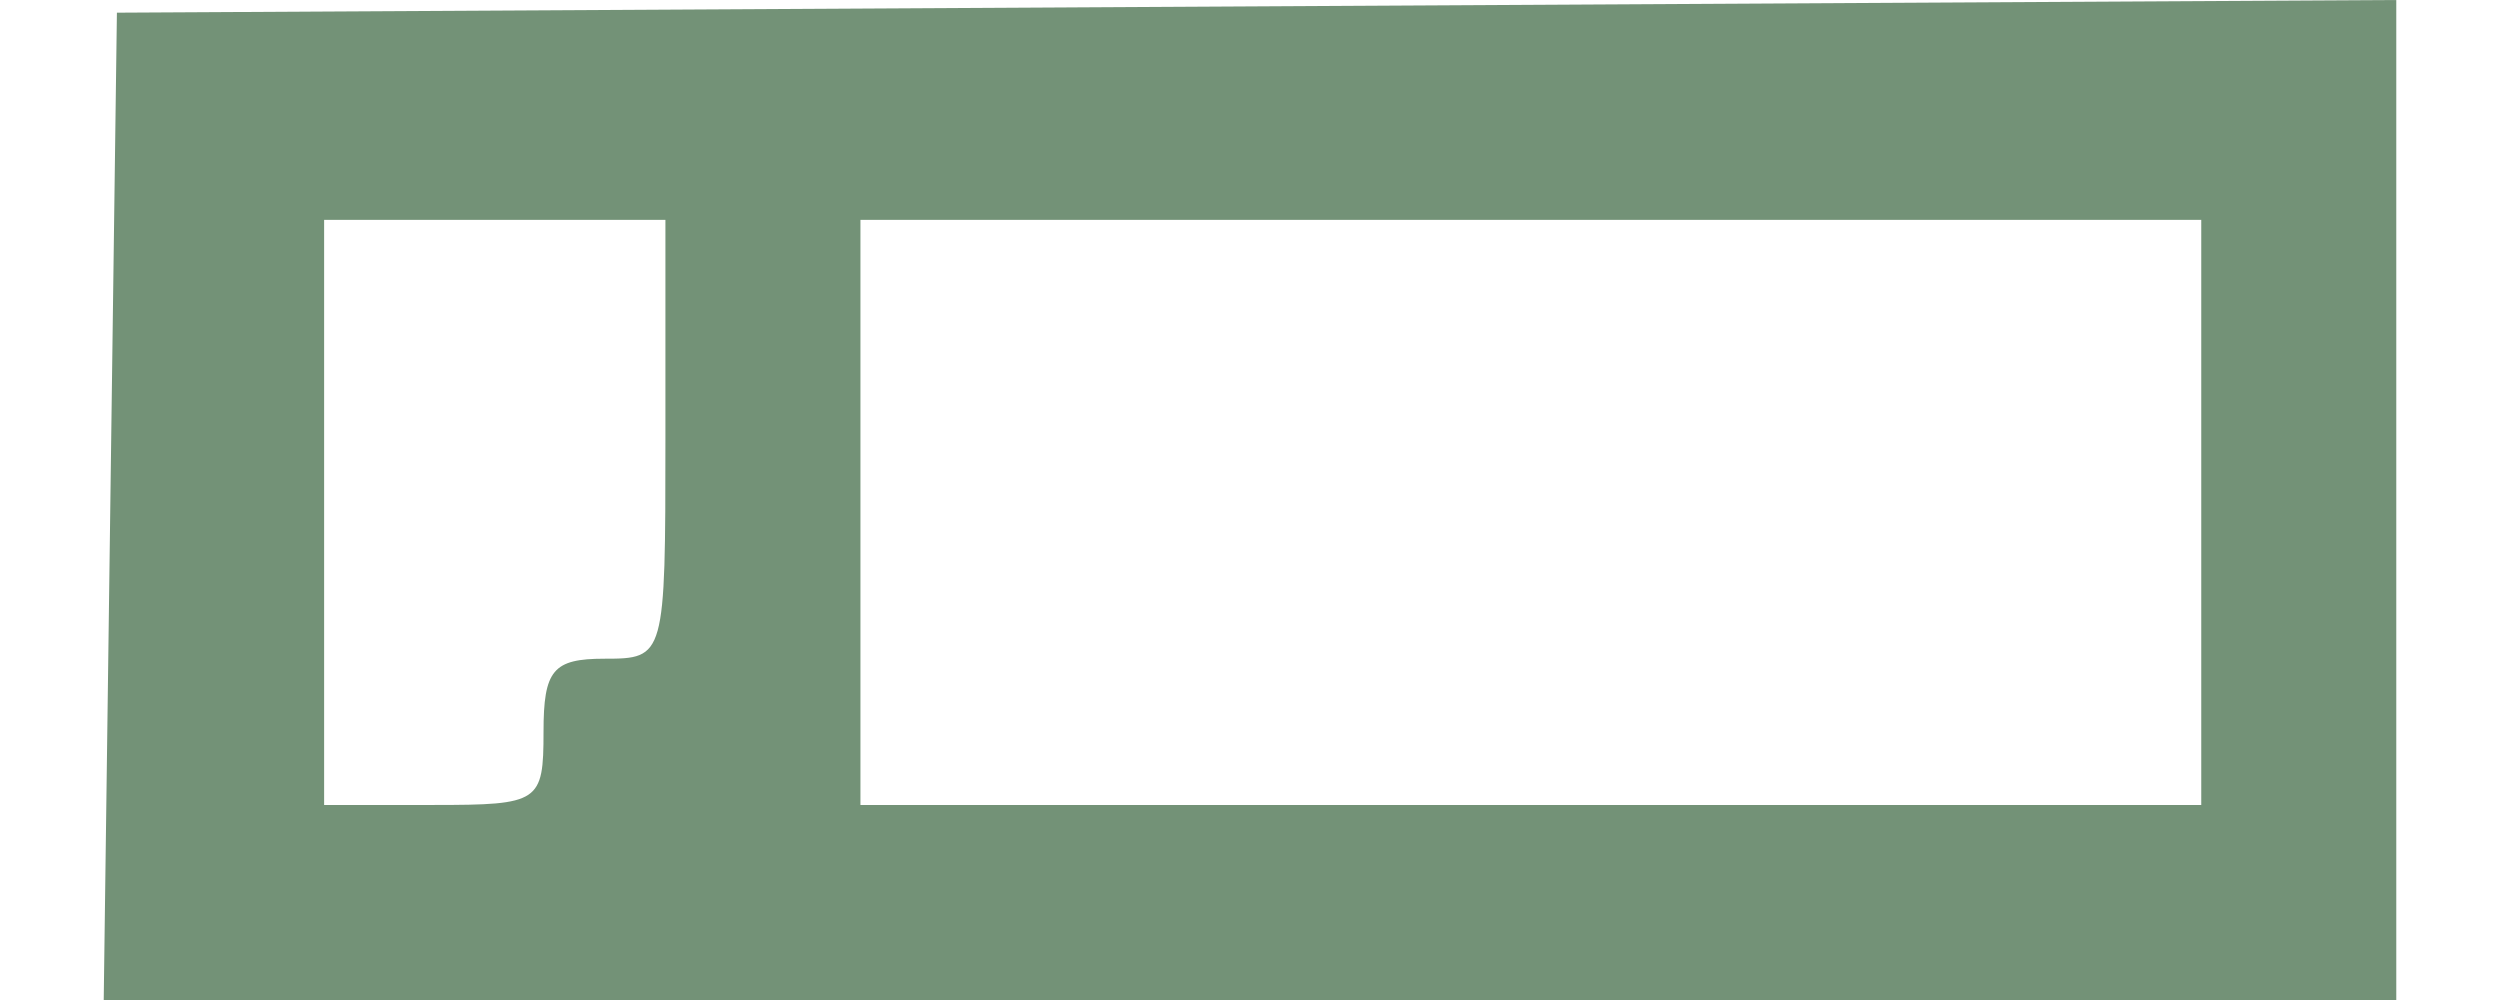<?xml version="1.0" encoding="UTF-8" standalone="no"?>
<!-- Created with Inkscape (http://www.inkscape.org/) -->

<svg
   version="1.1"
   id="svg340"
   width="80"
   height="32"
   viewBox="0 0 94.041 41.02"
   sodipodi:docname="usb.svg"
   inkscape:version="1.2.2 (732a01da63, 2022-12-09)"
   xmlns:inkscape="http://www.inkscape.org/namespaces/inkscape"
   xmlns:sodipodi="http://sodipodi.sourceforge.net/DTD/sodipodi-0.dtd"
   xmlns="http://www.w3.org/2000/svg"
   xmlns:svg="http://www.w3.org/2000/svg">
  <defs
     id="defs344" />
  <sodipodi:namedview
     id="namedview342"
     pagecolor="#ffffff"
     bordercolor="#000000"
     borderopacity="0.25"
     inkscape:showpageshadow="2"
     inkscape:pageopacity="0.0"
     inkscape:pagecheckerboard="0"
     inkscape:deskcolor="#d1d1d1"
     showgrid="false"
     inkscape:zoom="12.866672"
     inkscape:cx="47.020706"
     inkscape:cy="20.518126"
     inkscape:window-width="1920"
     inkscape:window-height="1009"
     inkscape:window-x="-8"
     inkscape:window-y="-8"
     inkscape:window-maximized="1"
     inkscape:current-layer="g346" />
  <g
     inkscape:groupmode="layer"
     inkscape:label="Image"
     id="g346"
     transform="translate(-13.43,-10.36)">
    <path
       style="fill:#739277;fill-opacity:1"
       d="m 13.7,31.13 0.271,-20.25 46.75,-0.26 46.75,-0.26 V 30.87 51.38 H 60.45 13.43 Z m 17.771,9.25 c 0,-2.533 0.389,-3 2.5,-3 2.481,0 2.5,-0.067 2.5,-9 v -9 h -7 -7 v 12 12 h 4.5 c 4.333,0 4.5,-0.111 4.5,-3 z m 68,-9 v -12 h -27.5 -27.5 v 12 12 h 27.5 27.5 z"
       id="path467" />
  </g>
</svg>
